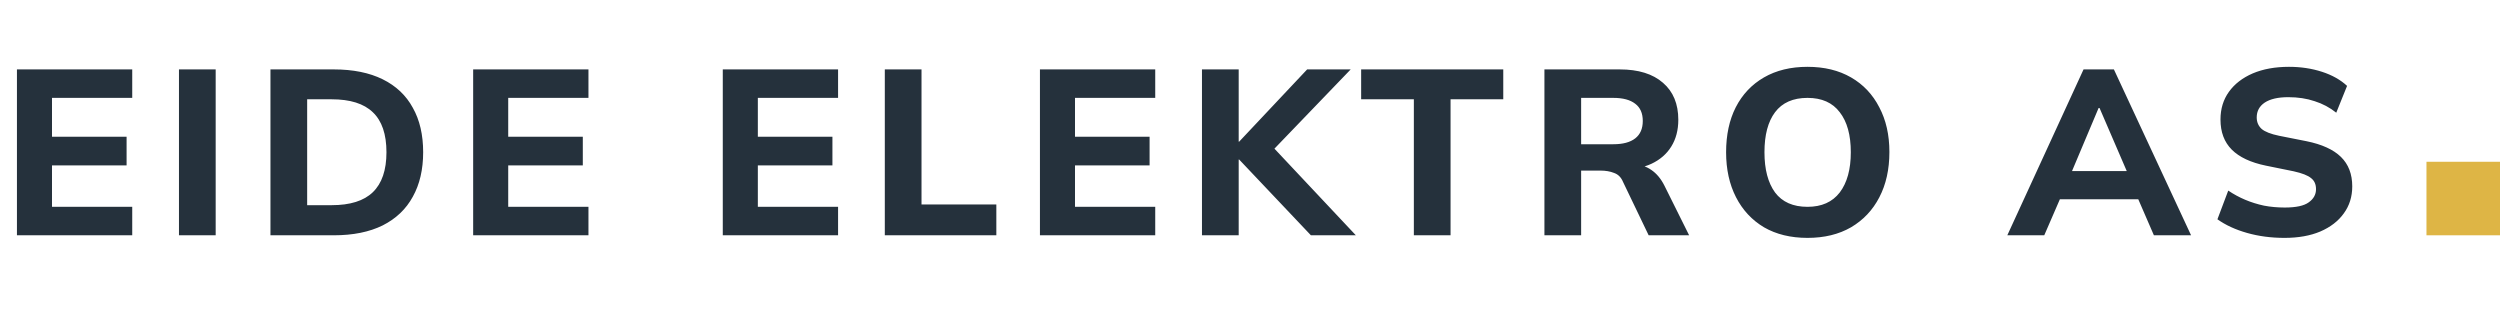 <svg width="170" height="21" viewBox="0 0 170 21" fill="none" xmlns="http://www.w3.org/2000/svg">
<rect x="165" y="11" width="5" height="5" fill="#DEB545"/>
<path d="M1.152 16V4.72H8.992V6.656H3.536V9.296H8.608V11.248H3.536V14.064H8.992V16H1.152ZM12.17 16V4.72H14.666V16H12.17ZM18.391 16V4.72H22.695C24.007 4.72 25.117 4.944 26.023 5.392C26.93 5.84 27.613 6.485 28.071 7.328C28.541 8.16 28.775 9.168 28.775 10.352C28.775 11.525 28.541 12.533 28.071 13.376C27.613 14.219 26.93 14.869 26.023 15.328C25.117 15.776 24.007 16 22.695 16H18.391ZM20.887 13.952H22.551C23.81 13.952 24.743 13.659 25.351 13.072C25.97 12.475 26.279 11.568 26.279 10.352C26.279 9.125 25.97 8.219 25.351 7.632C24.743 7.045 23.81 6.752 22.551 6.752H20.887V13.952ZM32.175 16V4.72H40.015V6.656H34.559V9.296H39.631V11.248H34.559V14.064H40.015V16H32.175ZM49.149 16V4.72H56.989V6.656H51.533V9.296H56.605V11.248H51.533V14.064H56.989V16H49.149ZM60.167 16V4.72H62.663V13.904H67.751V16H60.167ZM70.716 16V4.72H78.556V6.656H73.1V9.296H78.172V11.248H73.1V14.064H78.556V16H70.716ZM81.734 16V4.72H84.231V9.632H84.263L88.886 4.72H91.847L86.166 10.624L86.183 9.6L92.198 16H89.142L84.263 10.848H84.231V16H81.734ZM96.142 16V6.752H92.558V4.72H102.222V6.752H98.638V16H96.142ZM105.021 16V4.72H110.141C111.41 4.72 112.391 5.024 113.085 5.632C113.778 6.229 114.125 7.067 114.125 8.144C114.125 8.848 113.965 9.456 113.645 9.968C113.335 10.469 112.887 10.859 112.301 11.136C111.725 11.403 111.031 11.536 110.221 11.536L110.413 11.184H111.069C111.527 11.184 111.933 11.307 112.285 11.552C112.647 11.797 112.946 12.155 113.181 12.624L114.861 16H112.109L110.365 12.368C110.237 12.059 110.034 11.856 109.757 11.76C109.49 11.653 109.181 11.6 108.829 11.6H107.517V16H105.021ZM107.517 9.808H109.709C110.359 9.808 110.855 9.675 111.197 9.408C111.538 9.141 111.709 8.747 111.709 8.224C111.709 7.701 111.538 7.312 111.197 7.056C110.855 6.789 110.359 6.656 109.709 6.656H107.517V9.808ZM117.375 10.352C117.375 9.179 117.593 8.16 118.031 7.296C118.479 6.421 119.119 5.744 119.951 5.264C120.783 4.784 121.769 4.544 122.911 4.544C124.052 4.544 125.039 4.784 125.871 5.264C126.703 5.744 127.343 6.421 127.791 7.296C128.249 8.16 128.479 9.173 128.479 10.336C128.479 11.52 128.249 12.549 127.791 13.424C127.343 14.288 126.703 14.965 125.871 15.456C125.039 15.936 124.052 16.176 122.911 16.176C121.769 16.176 120.783 15.936 119.951 15.456C119.129 14.965 118.495 14.283 118.047 13.408C117.599 12.533 117.375 11.515 117.375 10.352ZM119.983 10.352C119.983 11.515 120.223 12.427 120.703 13.088C121.193 13.739 121.929 14.064 122.911 14.064C123.871 14.064 124.601 13.739 125.103 13.088C125.604 12.427 125.855 11.515 125.855 10.352C125.855 9.179 125.604 8.272 125.103 7.632C124.612 6.981 123.881 6.656 122.911 6.656C121.929 6.656 121.193 6.981 120.703 7.632C120.223 8.272 119.983 9.179 119.983 10.352ZM136.497 16L141.681 4.72H143.745L148.993 16H146.465L145.105 12.864L146.081 13.552H139.377L140.369 12.864L139.009 16H136.497ZM142.705 7.344L140.641 12.24L140.209 11.632H145.249L144.881 12.24L142.769 7.344H142.705ZM155.345 16.176C154.438 16.176 153.59 16.064 152.801 15.84C152.012 15.616 151.34 15.307 150.785 14.912L151.521 12.96C151.884 13.205 152.268 13.413 152.673 13.584C153.078 13.755 153.505 13.888 153.953 13.984C154.401 14.069 154.87 14.112 155.361 14.112C156.129 14.112 156.673 13.995 156.993 13.76C157.324 13.525 157.489 13.227 157.489 12.864C157.489 12.533 157.377 12.283 157.153 12.112C156.94 11.931 156.545 11.776 155.969 11.648L154.081 11.264C153.046 11.051 152.273 10.688 151.761 10.176C151.249 9.664 150.993 8.981 150.993 8.128C150.993 7.403 151.185 6.773 151.569 6.24C151.953 5.707 152.492 5.291 153.185 4.992C153.889 4.693 154.71 4.544 155.649 4.544C156.449 4.544 157.196 4.656 157.889 4.88C158.582 5.104 159.153 5.424 159.601 5.84L158.865 7.664C158.428 7.312 157.937 7.051 157.393 6.88C156.86 6.699 156.262 6.608 155.601 6.608C154.908 6.608 154.374 6.731 154.001 6.976C153.638 7.221 153.457 7.557 153.457 7.984C153.457 8.304 153.569 8.565 153.793 8.768C154.017 8.96 154.412 9.115 154.977 9.232L156.833 9.6C157.889 9.813 158.673 10.171 159.185 10.672C159.697 11.173 159.953 11.84 159.953 12.672C159.953 13.376 159.761 13.989 159.377 14.512C159.004 15.035 158.47 15.445 157.777 15.744C157.094 16.032 156.284 16.176 155.345 16.176Z" fill="#25313C"/>
</svg>
